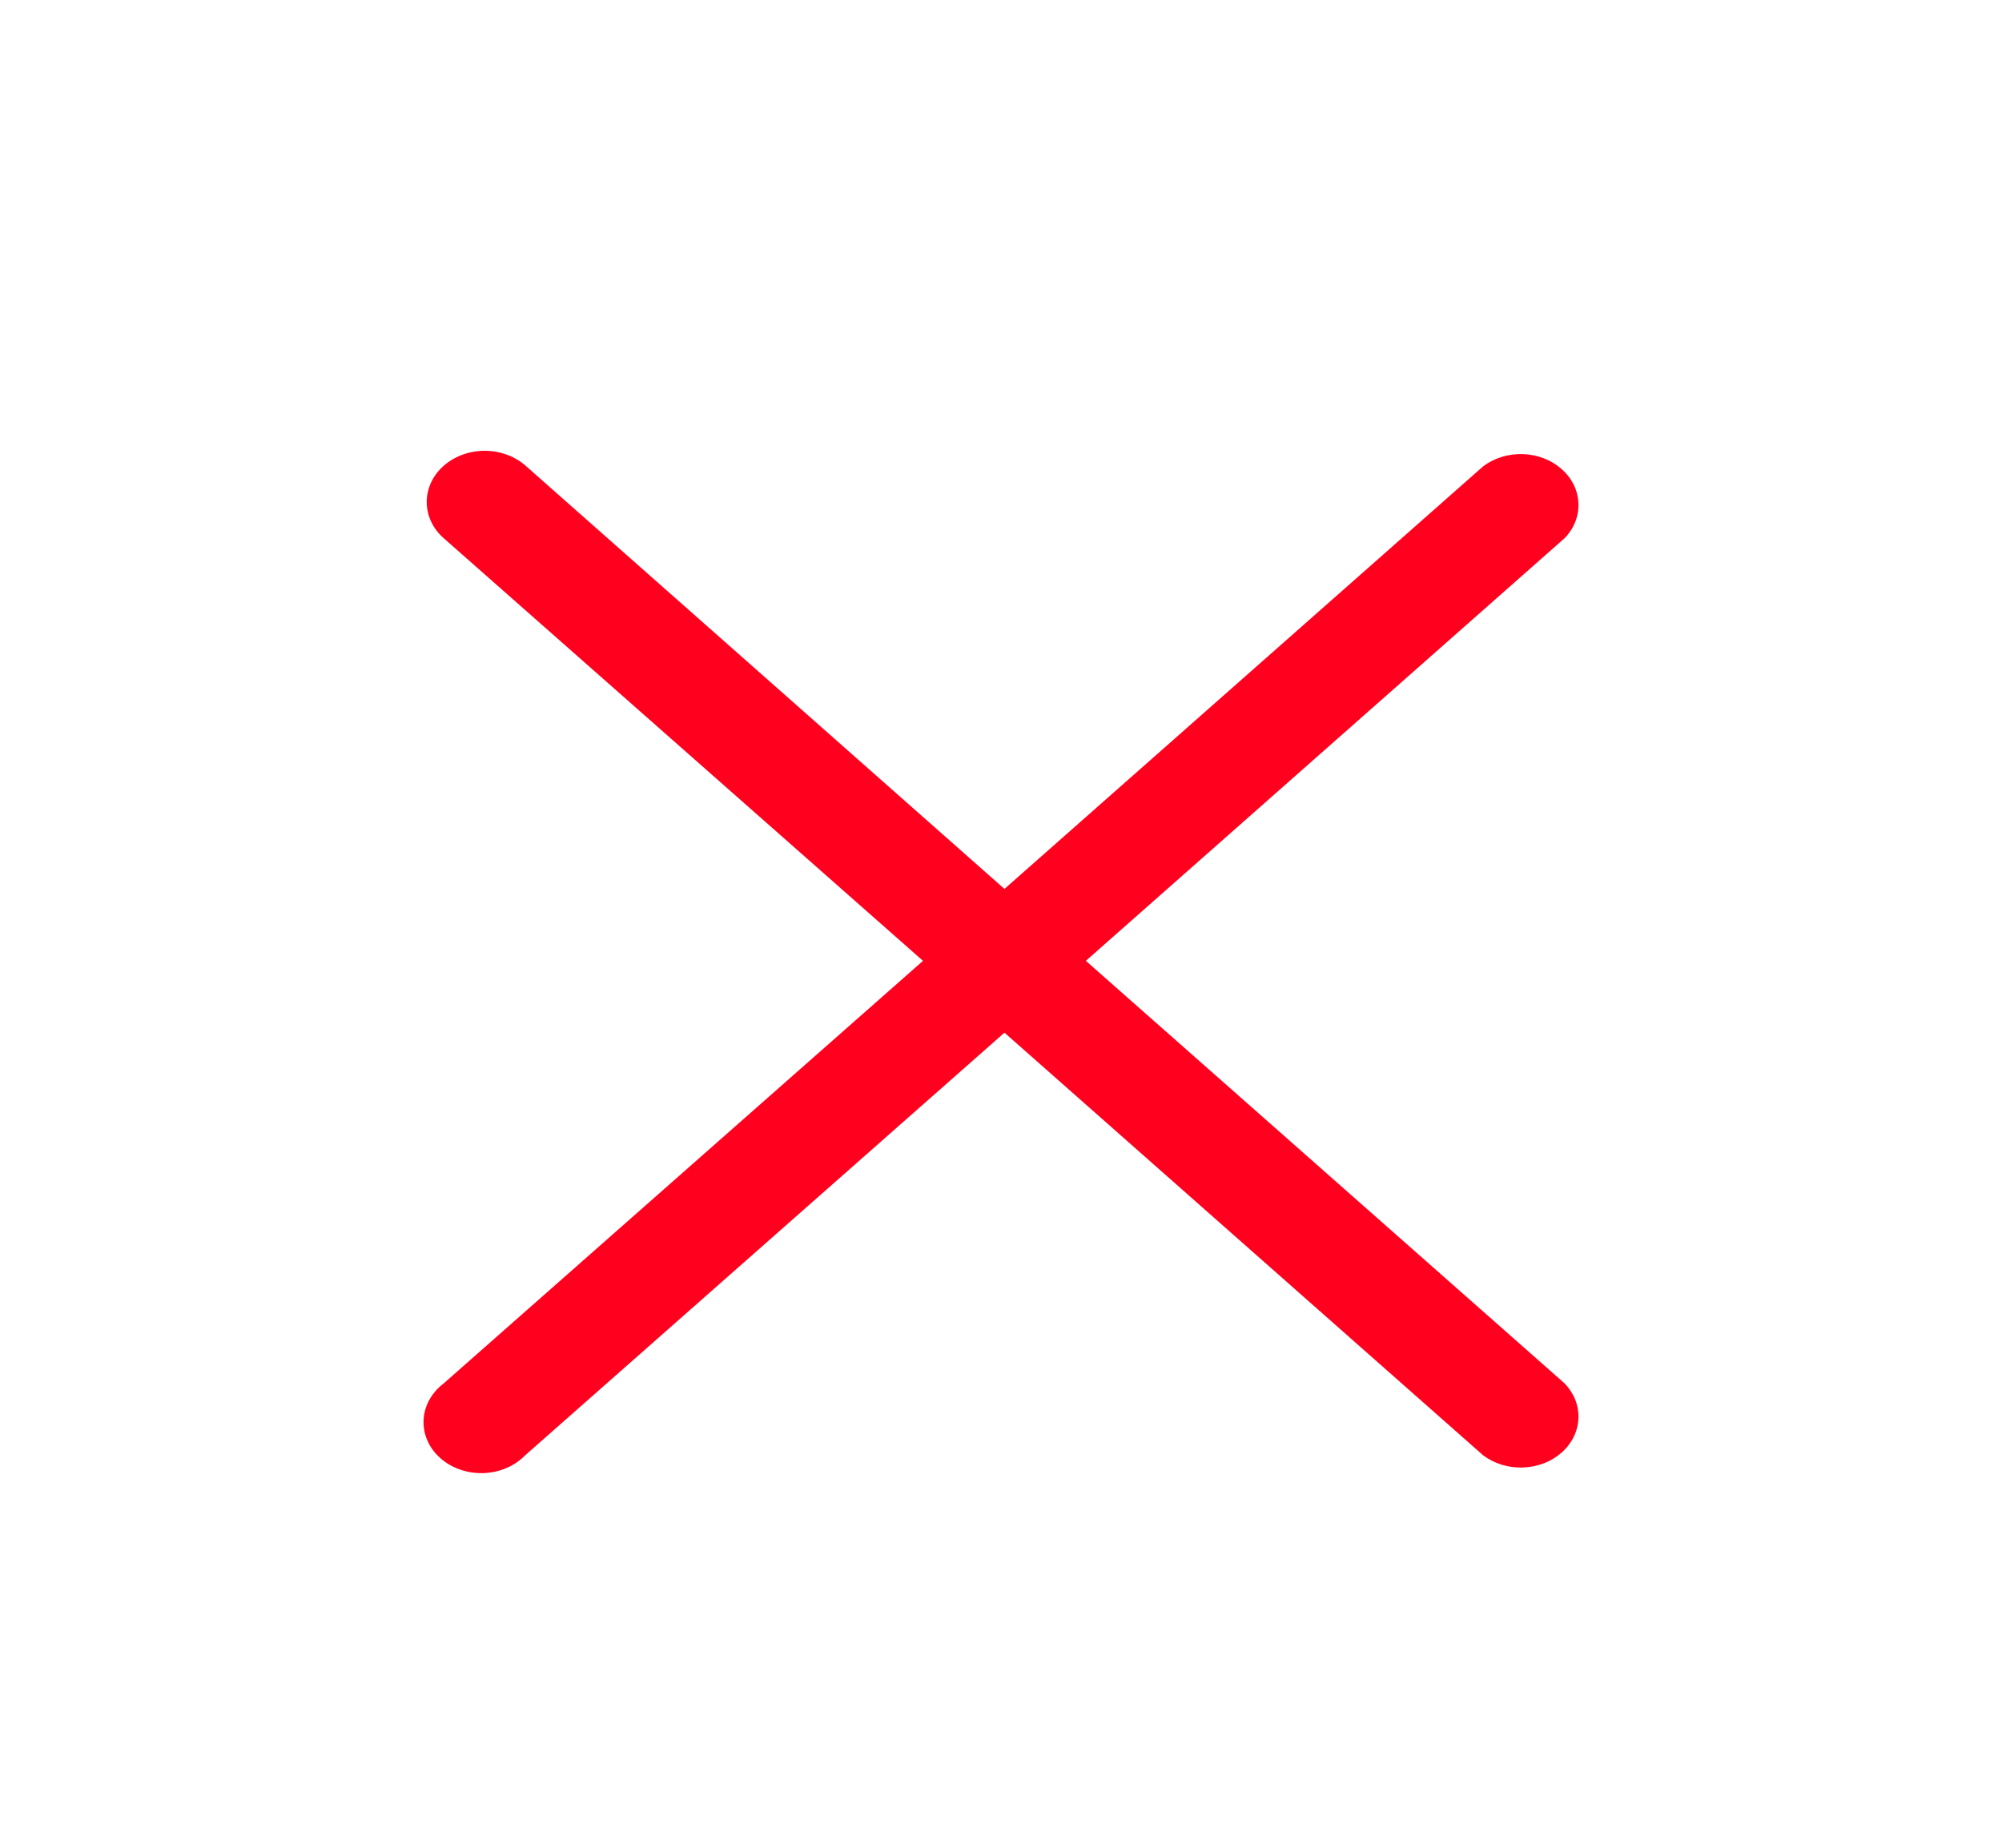 <svg width="26" height="24" viewBox="0 0 26 24" fill="none" xmlns="http://www.w3.org/2000/svg">
<path d="M14.102 12.48L20.32 6.99C20.442 6.864 20.507 6.701 20.499 6.534C20.492 6.368 20.414 6.209 20.28 6.092C20.147 5.974 19.968 5.905 19.779 5.898C19.59 5.892 19.406 5.948 19.262 6.057L13.045 11.546L6.827 6.05C6.686 5.926 6.494 5.855 6.295 5.855C6.095 5.855 5.903 5.926 5.762 6.05C5.621 6.175 5.542 6.344 5.542 6.52C5.542 6.697 5.621 6.866 5.762 6.99L11.987 12.48L5.762 17.969C5.684 18.028 5.62 18.102 5.575 18.184C5.53 18.266 5.505 18.355 5.501 18.446C5.497 18.538 5.514 18.629 5.552 18.713C5.589 18.799 5.647 18.876 5.72 18.94C5.793 19.005 5.88 19.055 5.976 19.088C6.073 19.122 6.176 19.137 6.279 19.134C6.382 19.13 6.484 19.108 6.577 19.068C6.67 19.028 6.752 18.972 6.82 18.903L13.045 13.413L19.262 18.903C19.406 19.011 19.59 19.068 19.779 19.061C19.968 19.055 20.147 18.986 20.28 18.868C20.414 18.75 20.492 18.592 20.499 18.425C20.507 18.259 20.442 18.096 20.32 17.969L14.102 12.48Z" fill="#FF001F"/>
</svg>
